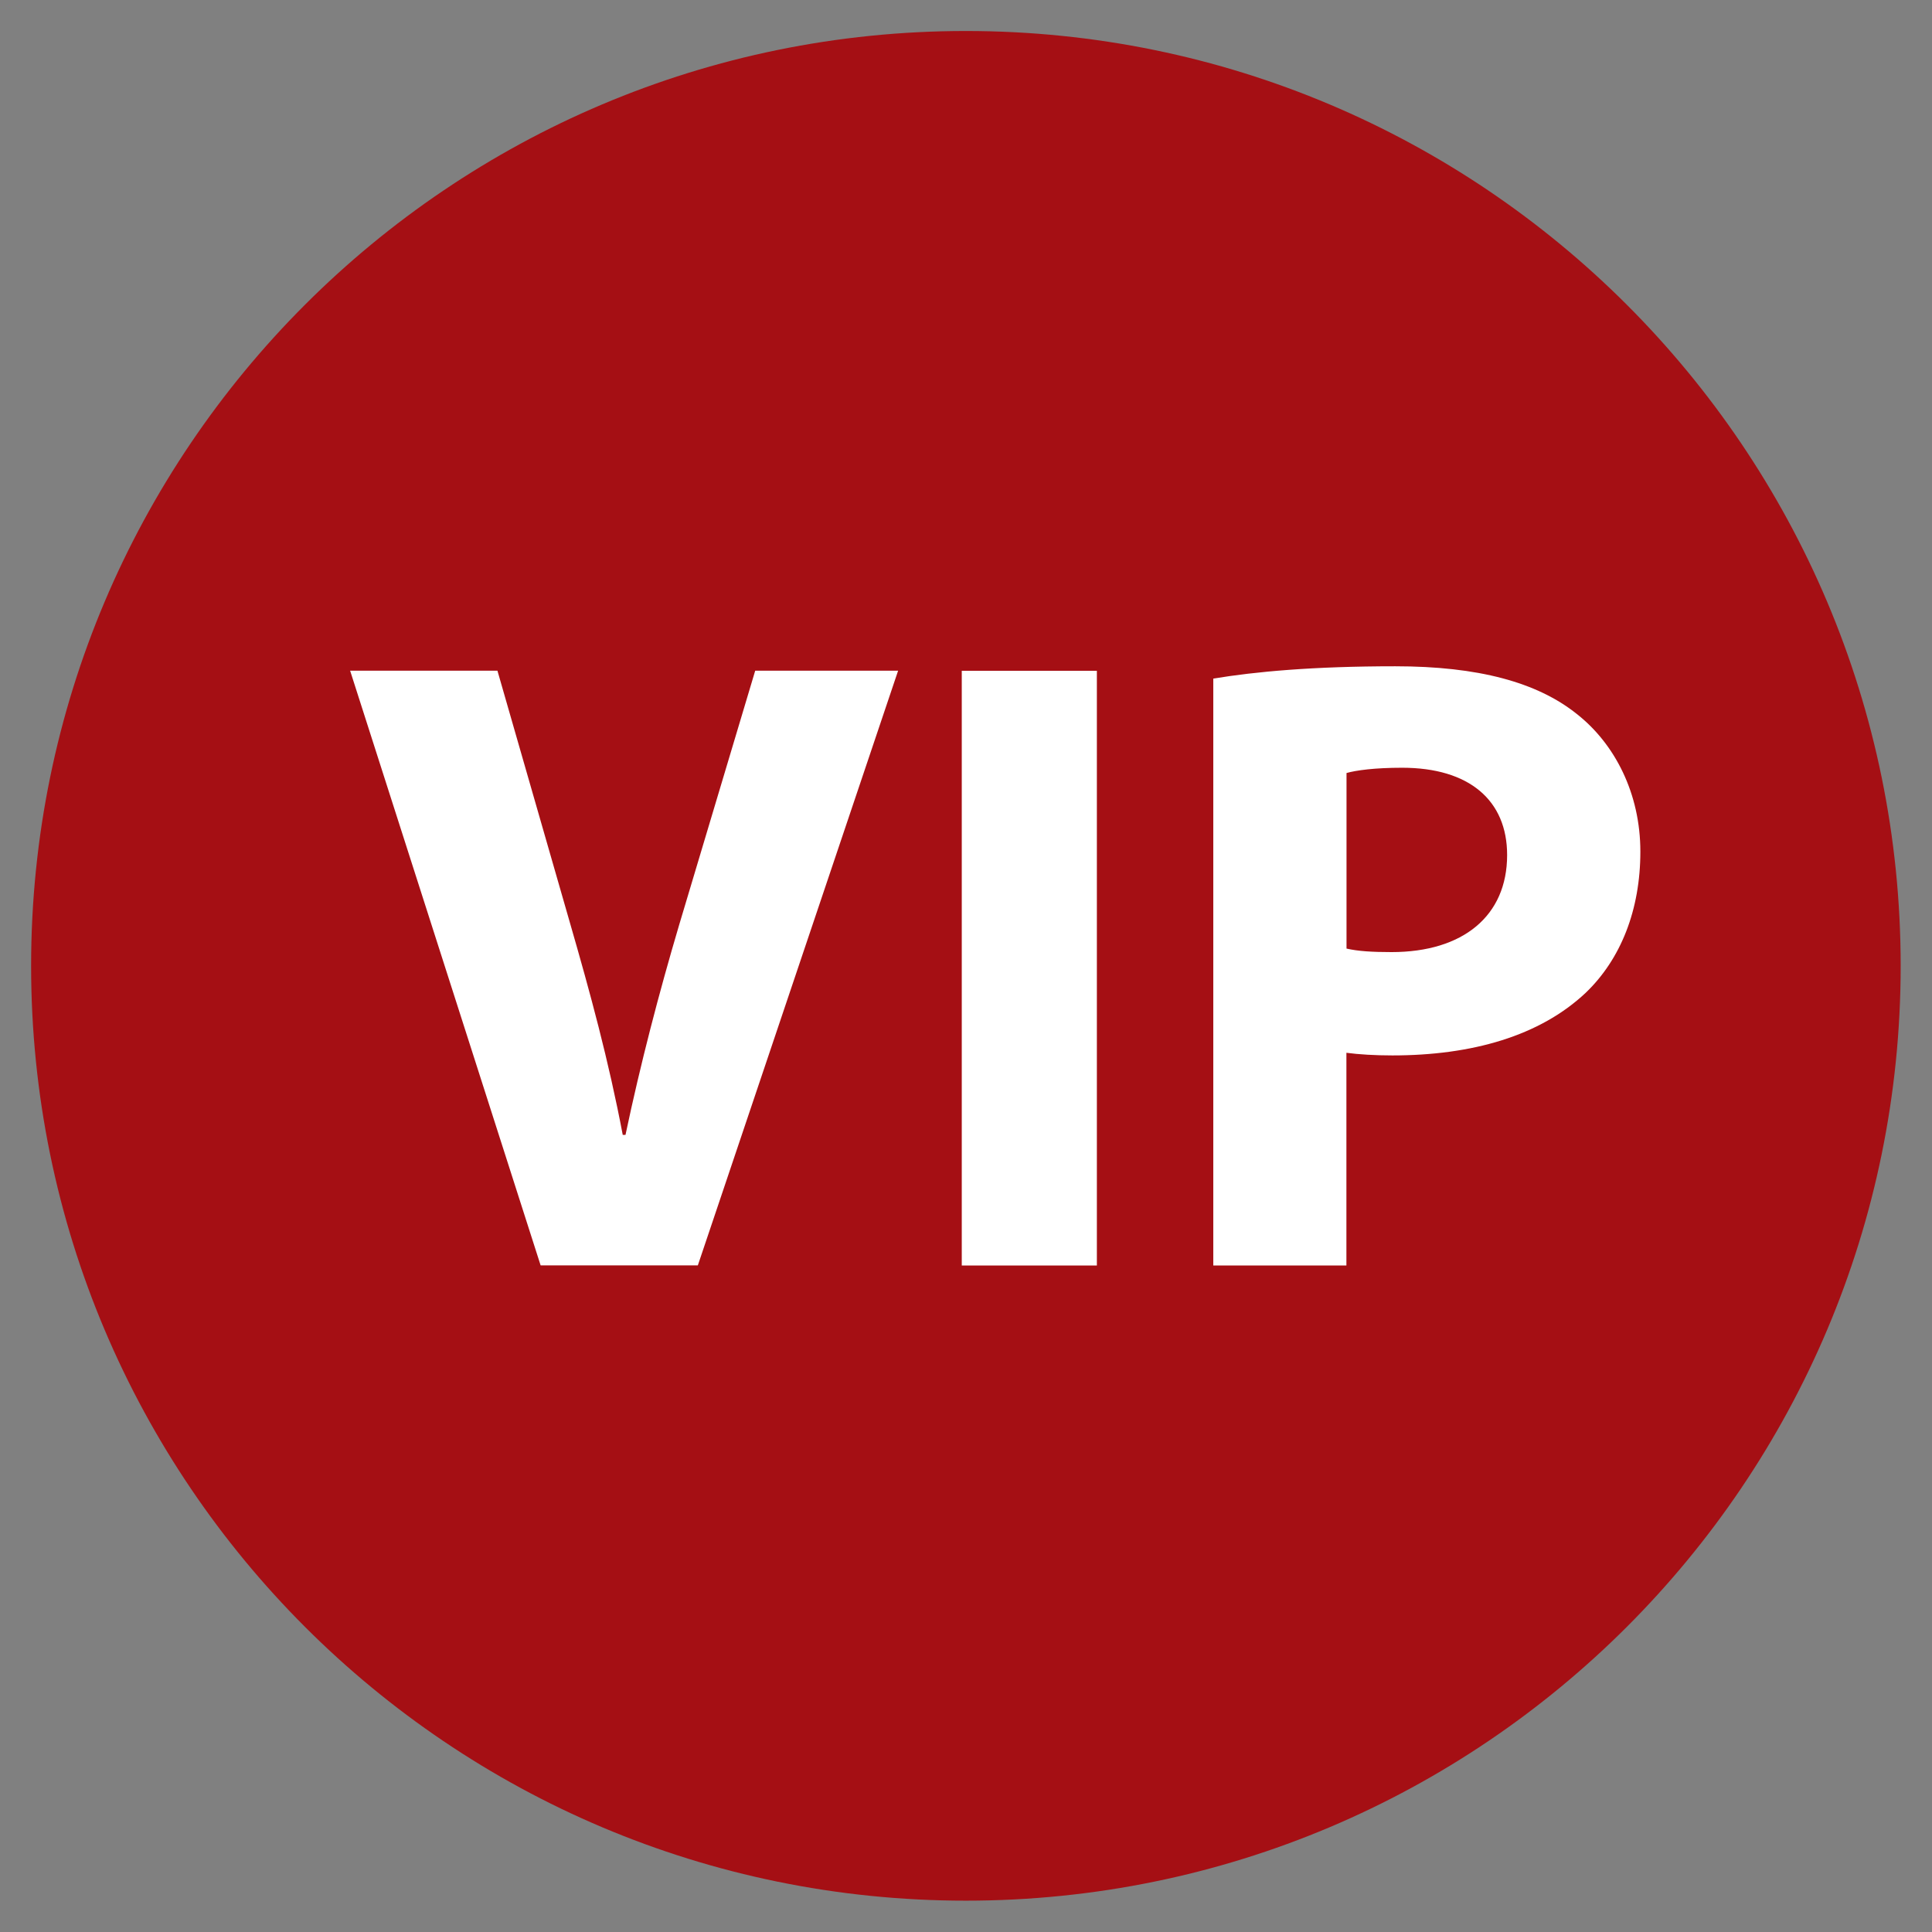 <?xml version="1.0" encoding="utf-8"?>
<!-- Generator: Adobe Illustrator 15.0.0, SVG Export Plug-In . SVG Version: 6.00 Build 0)  -->
<!DOCTYPE svg PUBLIC "-//W3C//DTD SVG 1.1//EN" "http://www.w3.org/Graphics/SVG/1.1/DTD/svg11.dtd">
<svg version="1.1" id="Layer_1" xmlns="http://www.w3.org/2000/svg" xmlns:xlink="http://www.w3.org/1999/xlink" x="0px" y="0px"
	 width="17.575px" height="17.575px" viewBox="0 0 17.575 17.575" enable-background="new 0 0 17.575 17.575" xml:space="preserve">
<rect x="0" y="0" width="17.575" height="17.575" fill="#808080" stroke="none"/>
<g>
	<g>
		<path fill="#A50F14" d="M17.29,8.786c0,4.696-3.807,8.504-8.504,8.504c-4.695,0-8.503-3.808-8.503-8.504
			c0-4.697,3.808-8.504,8.503-8.504C13.483,0.282,17.29,4.089,17.29,8.786"/>
		<path fill="#FFFFFF" d="M4.918,11.511l-1.733-5.41h1.34l0.658,2.288c0.186,0.643,0.354,1.26,0.482,1.935H5.69
			c0.137-0.65,0.305-1.292,0.488-1.91L6.87,6.101H8.17l-1.822,5.41H4.918z"/>
	</g>
	<rect x="8.749" y="6.102" fill="#FFFFFF" width="1.229" height="5.41"/>
	<g>
		<path fill="#FFFFFF" d="M12.249,8.629c0.104,0.024,0.234,0.032,0.41,0.032c0.65,0,1.051-0.329,1.051-0.883
			c0-0.497-0.344-0.794-0.955-0.794c-0.248,0-0.418,0.023-0.506,0.048V8.629z M11.038,6.173c0.377-0.063,0.906-0.112,1.654-0.112
			c0.754,0,1.291,0.145,1.652,0.434c0.346,0.272,0.578,0.723,0.578,1.252c0,0.53-0.178,0.979-0.498,1.285
			c-0.418,0.393-1.035,0.569-1.758,0.569c-0.16,0-0.305-0.009-0.418-0.024v1.935h-1.211V6.173z"/>
	</g>
</g>
</svg>
